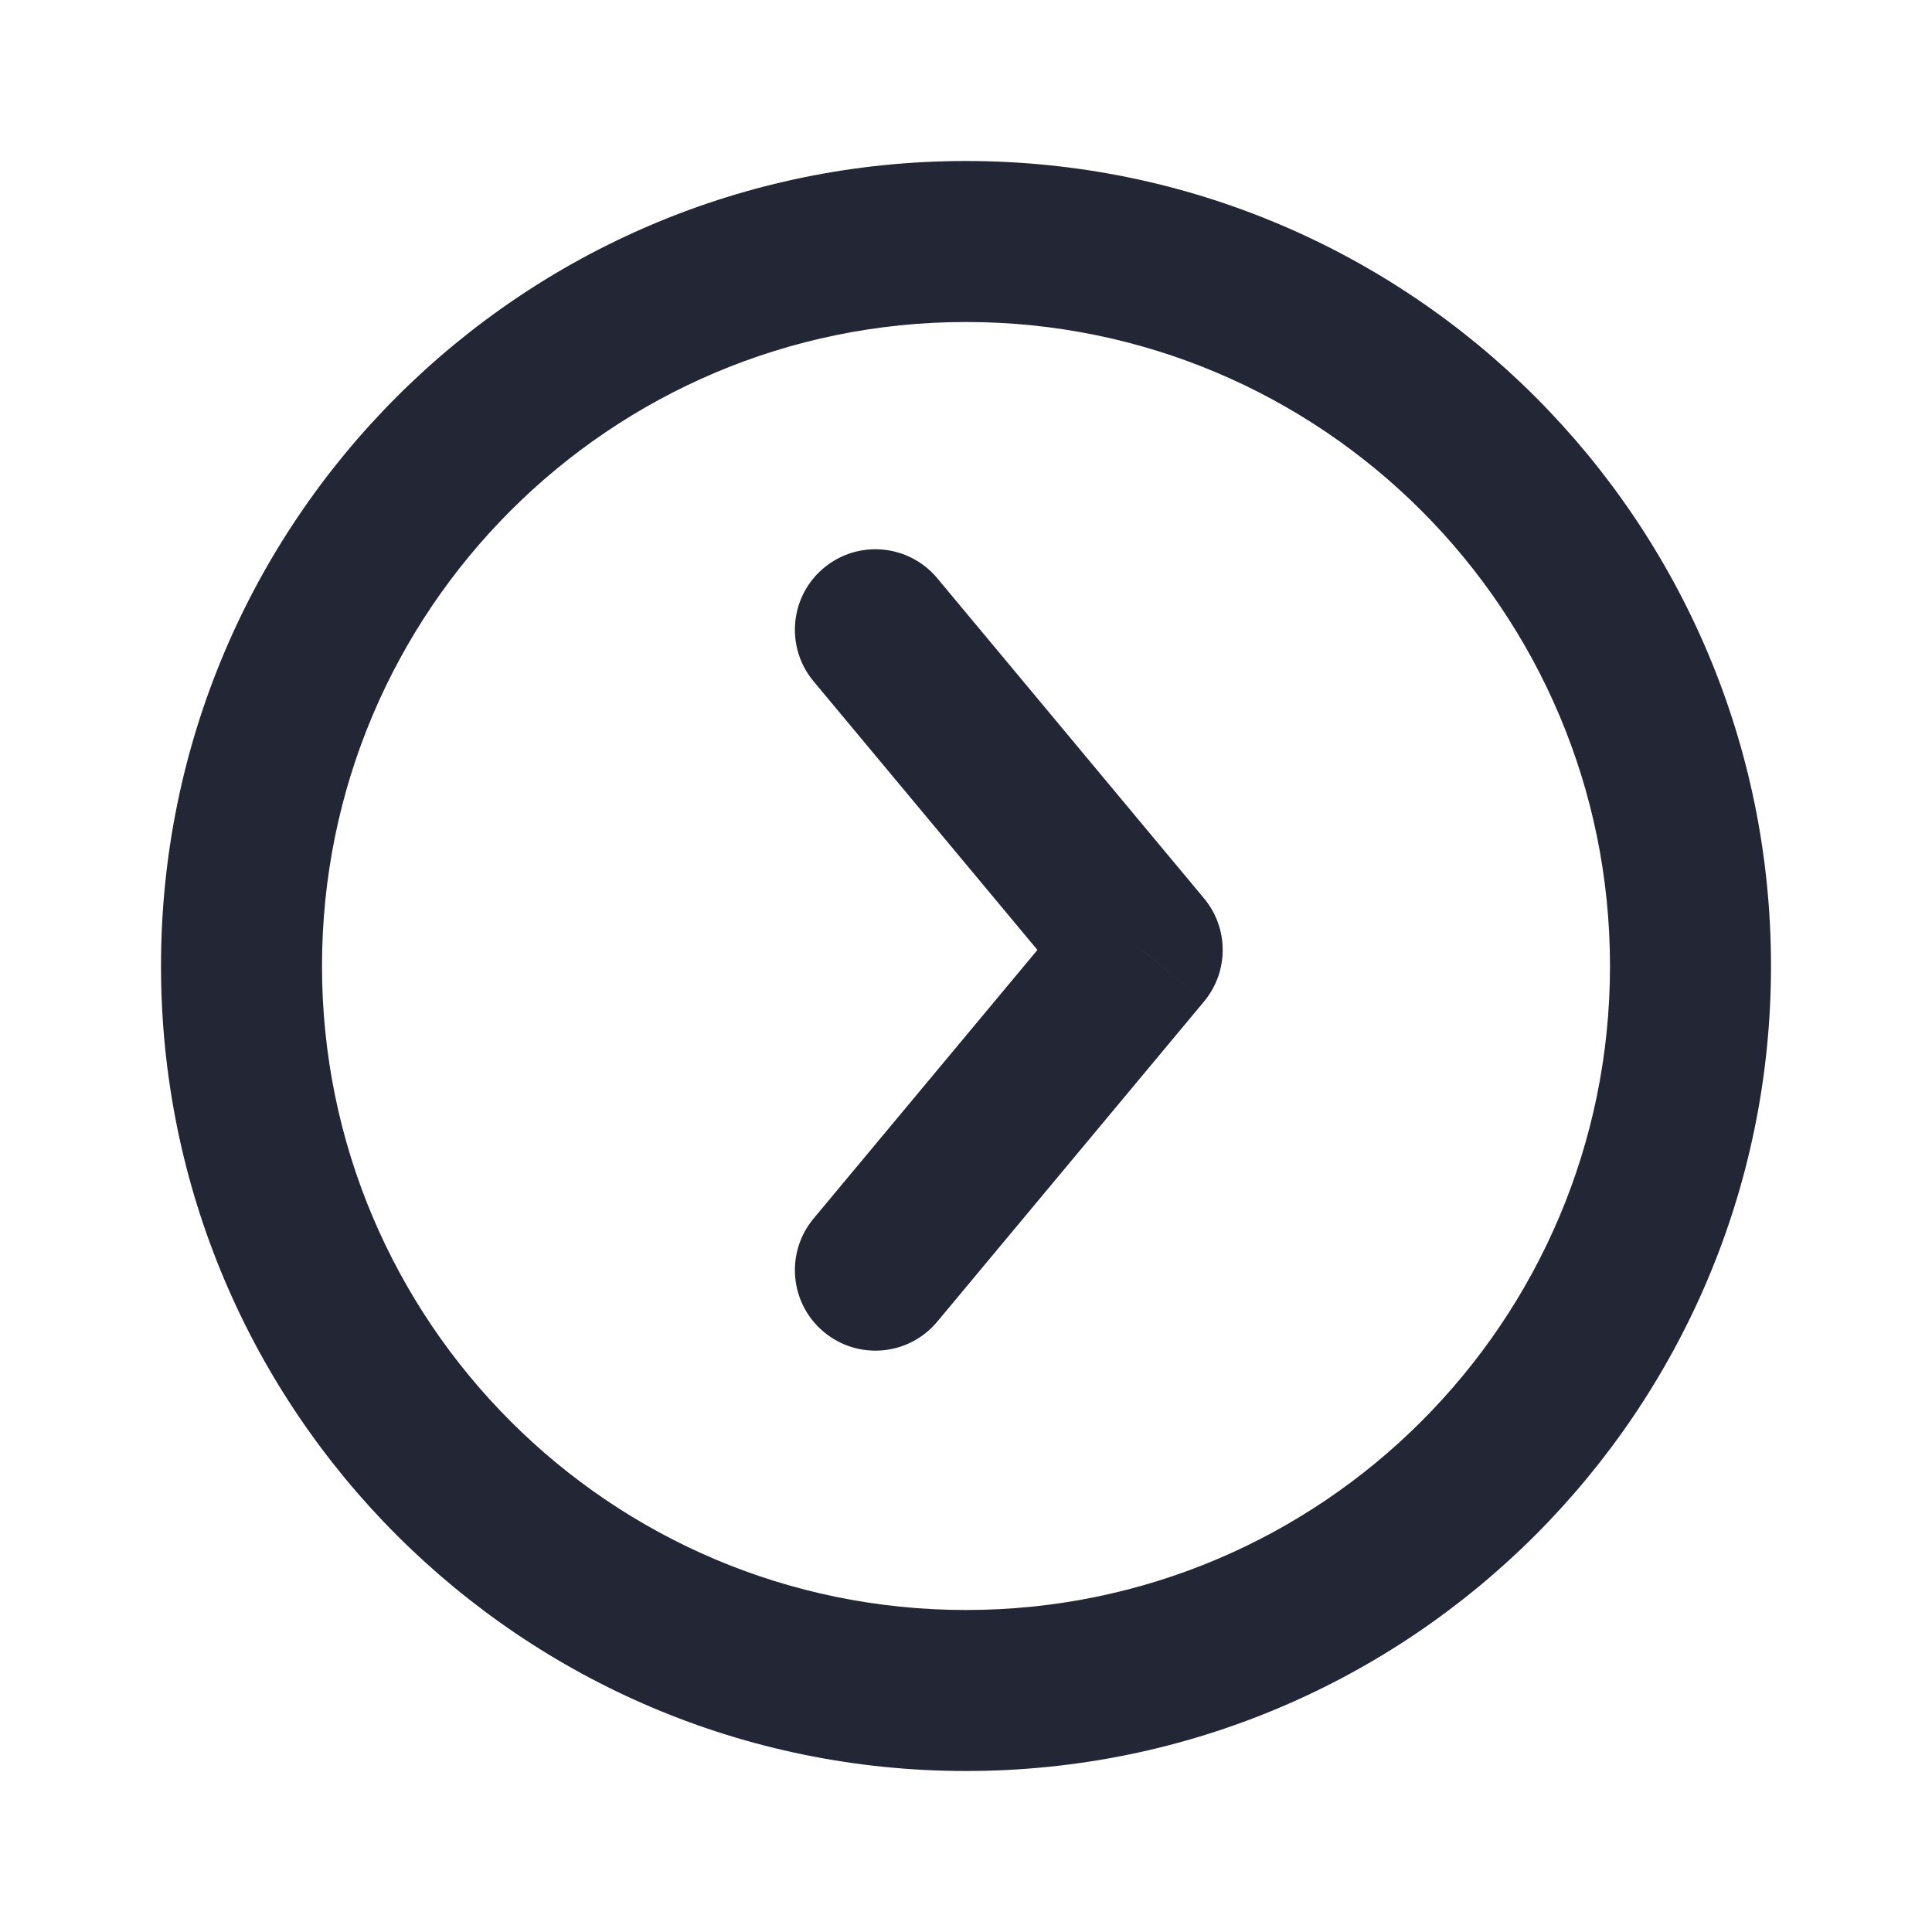 <svg width="24" height="24" viewBox="0 0 24 24" fill="none" xmlns="http://www.w3.org/2000/svg">
<path d="M11.643 7.183C11.289 6.759 10.659 6.701 10.234 7.055C9.81 7.408 9.753 8.039 10.106 8.463L11.643 7.183ZM14.189 11.8L14.957 12.441C15.266 12.07 15.266 11.531 14.957 11.16L14.189 11.8ZM10.106 15.138C9.753 15.562 9.81 16.193 10.234 16.546C10.659 16.9 11.289 16.843 11.643 16.418L10.106 15.138ZM10.106 8.463L13.421 12.441L14.957 11.16L11.643 7.183L10.106 8.463ZM13.421 11.16L10.106 15.138L11.643 16.418L14.957 12.441L13.421 11.16ZM12 4C16.418 4 20 7.582 20 12H22C22 6.477 17.523 2 12 2V4ZM20 12C20 16.418 16.418 20 12 20V22C17.523 22 22 17.523 22 12H20ZM12 20C7.582 20 4 16.418 4 12H2C2 17.523 6.477 22 12 22V20ZM4 12C4 7.582 7.582 4 12 4V2C6.477 2 2 6.477 2 12H4Z" fill="#232634"/>
</svg>
